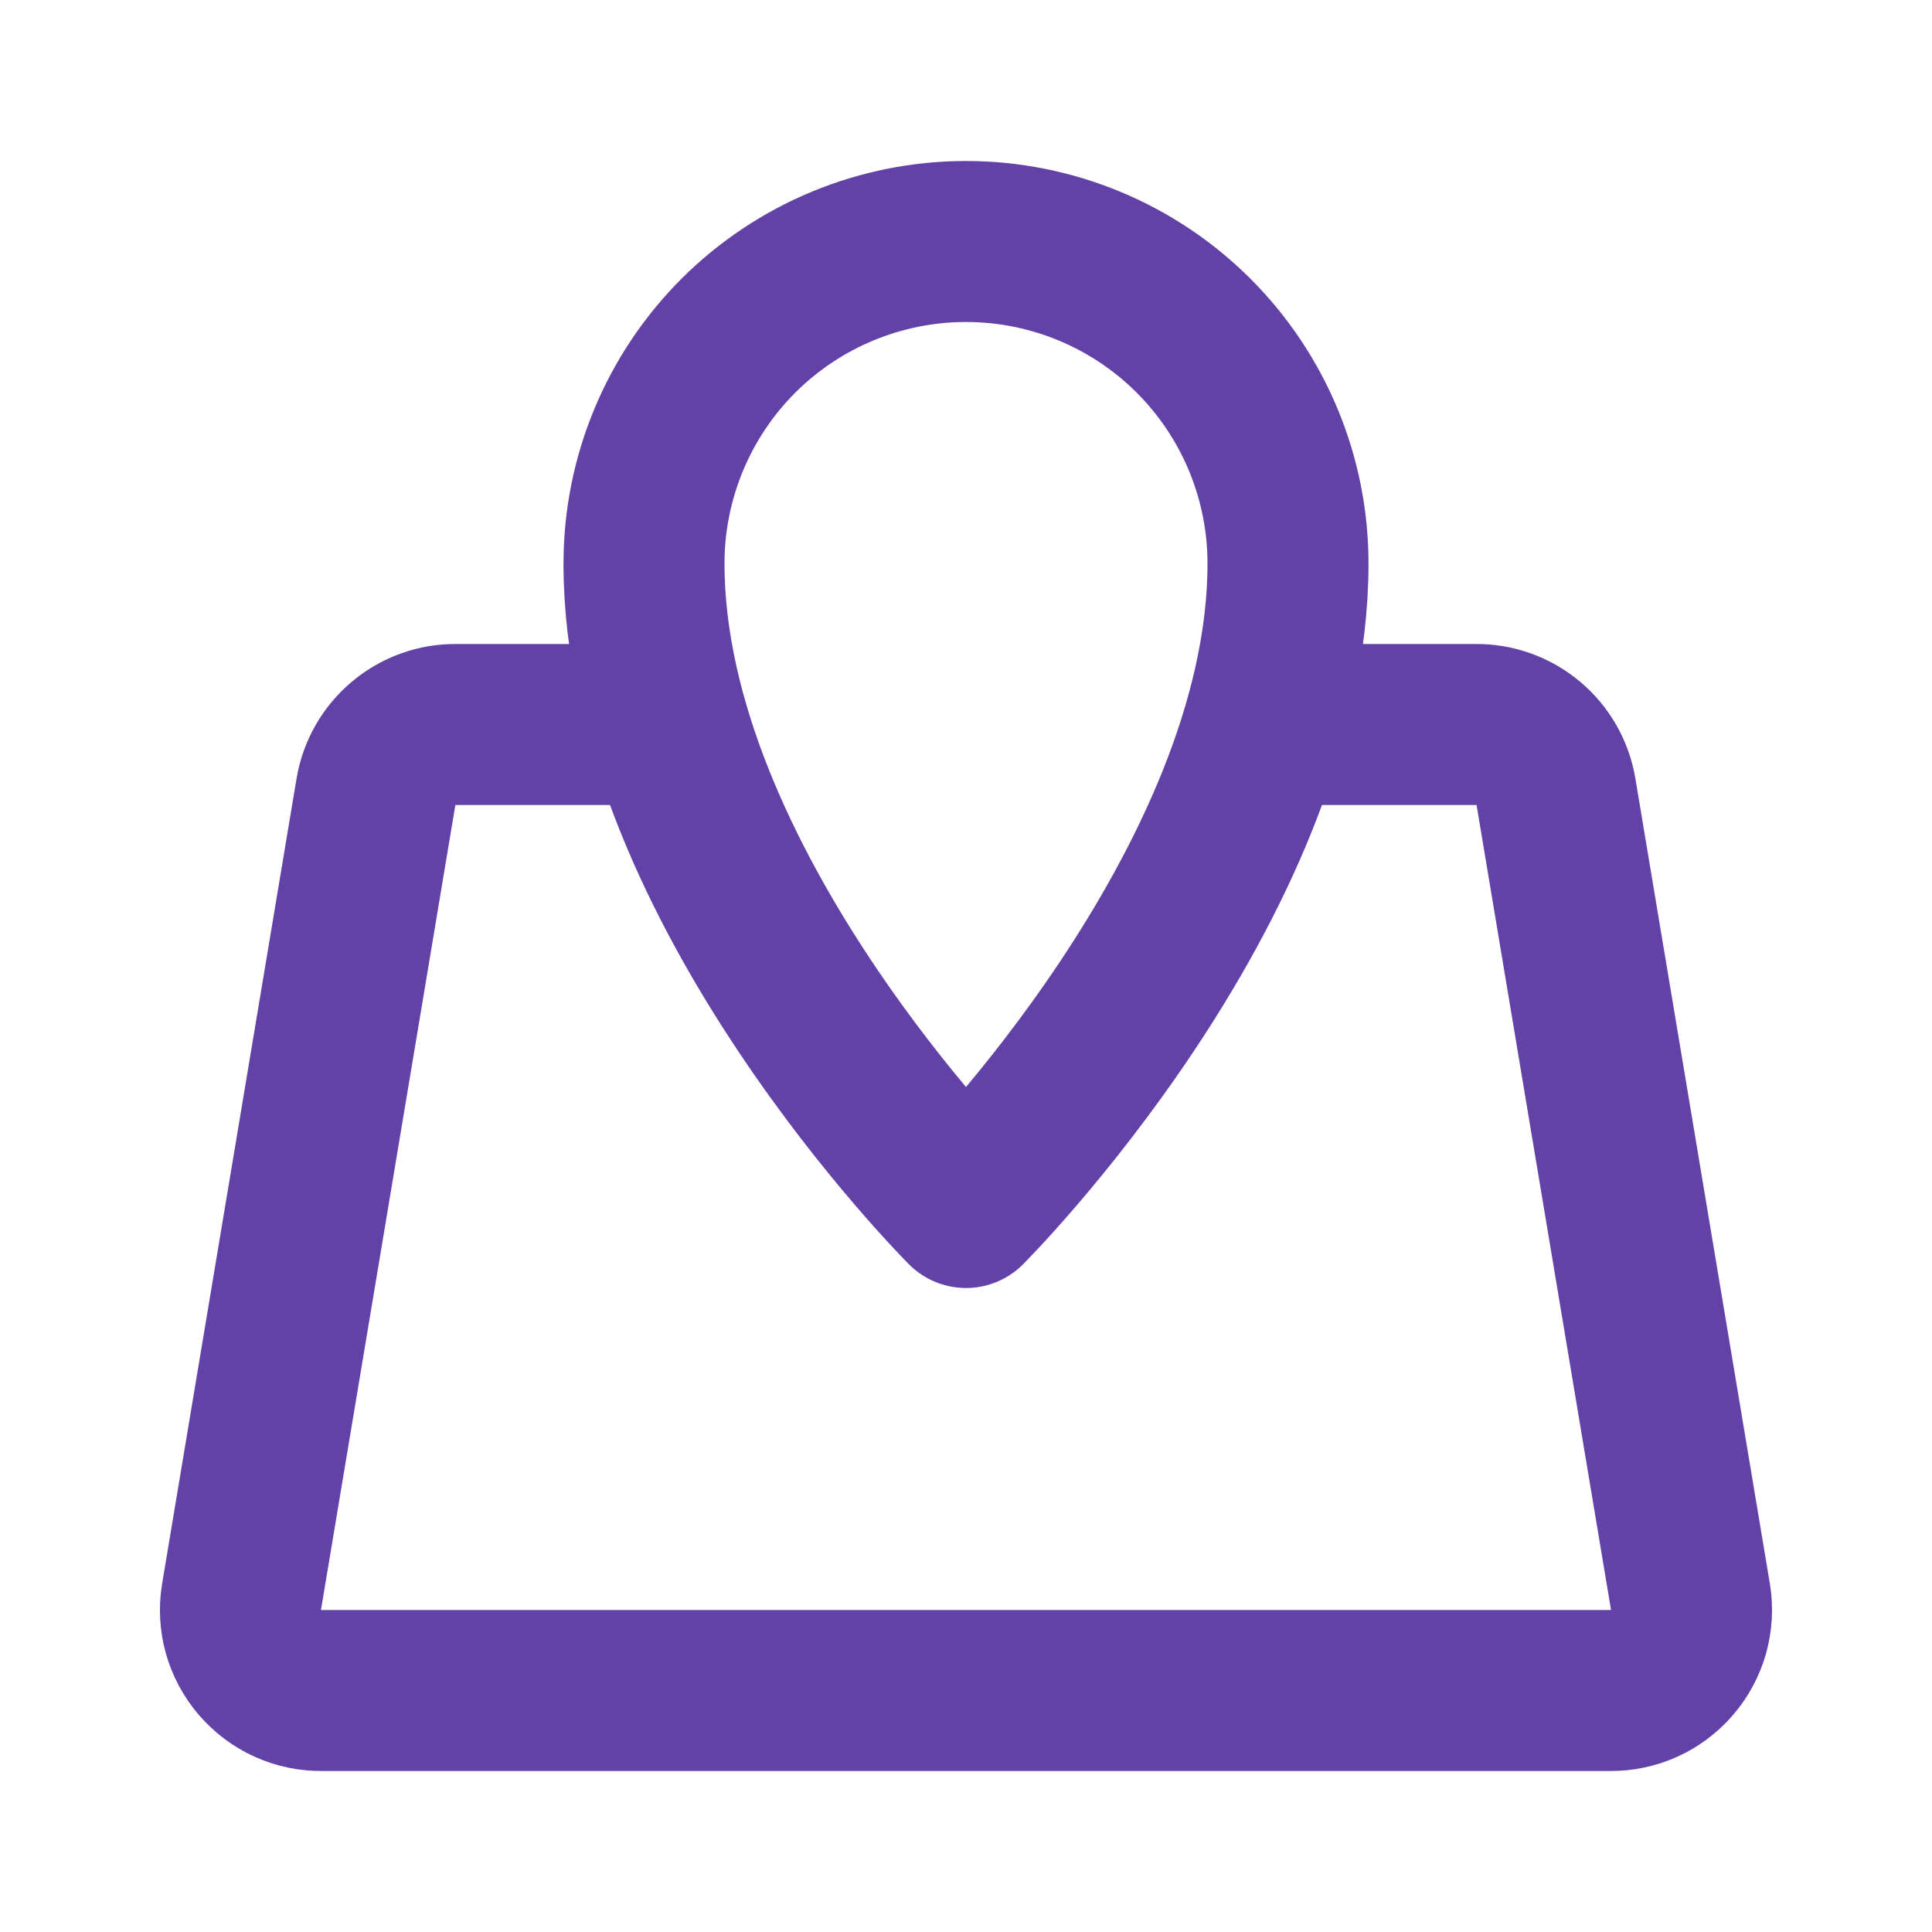 <svg width="30" height="30" viewBox="0 0 30 30" fill="none" xmlns="http://www.w3.org/2000/svg">
<path d="M20 11.25H22.912C23.212 11.246 23.503 11.35 23.732 11.543C23.962 11.736 24.114 12.004 24.162 12.3L26.25 24.8C26.279 24.98 26.268 25.164 26.219 25.34C26.169 25.515 26.081 25.678 25.962 25.816C25.843 25.954 25.695 26.065 25.529 26.14C25.363 26.215 25.182 26.252 25 26.25H5C4.817 26.252 4.636 26.215 4.47 26.14C4.304 26.065 4.156 25.954 4.037 25.816C3.918 25.678 3.83 25.515 3.78 25.34C3.731 25.164 3.72 24.98 3.75 24.8L5.837 12.3C5.885 12.004 6.038 11.736 6.267 11.543C6.496 11.35 6.787 11.246 7.087 11.25H10" stroke="#6242A7" stroke-width="2.5" stroke-linecap="round" stroke-linejoin="round"/>
<path d="M20 8.75C20 7.424 19.473 6.152 18.535 5.214C17.598 4.277 16.326 3.75 15 3.75C13.674 3.75 12.402 4.277 11.464 5.214C10.527 6.152 10 7.424 10 8.75C10 13.75 15 18.75 15 18.75C15 18.75 20 13.75 20 8.75Z" stroke="#6242A7" stroke-width="2.5" stroke-linecap="round" stroke-linejoin="round"/>
</svg>
